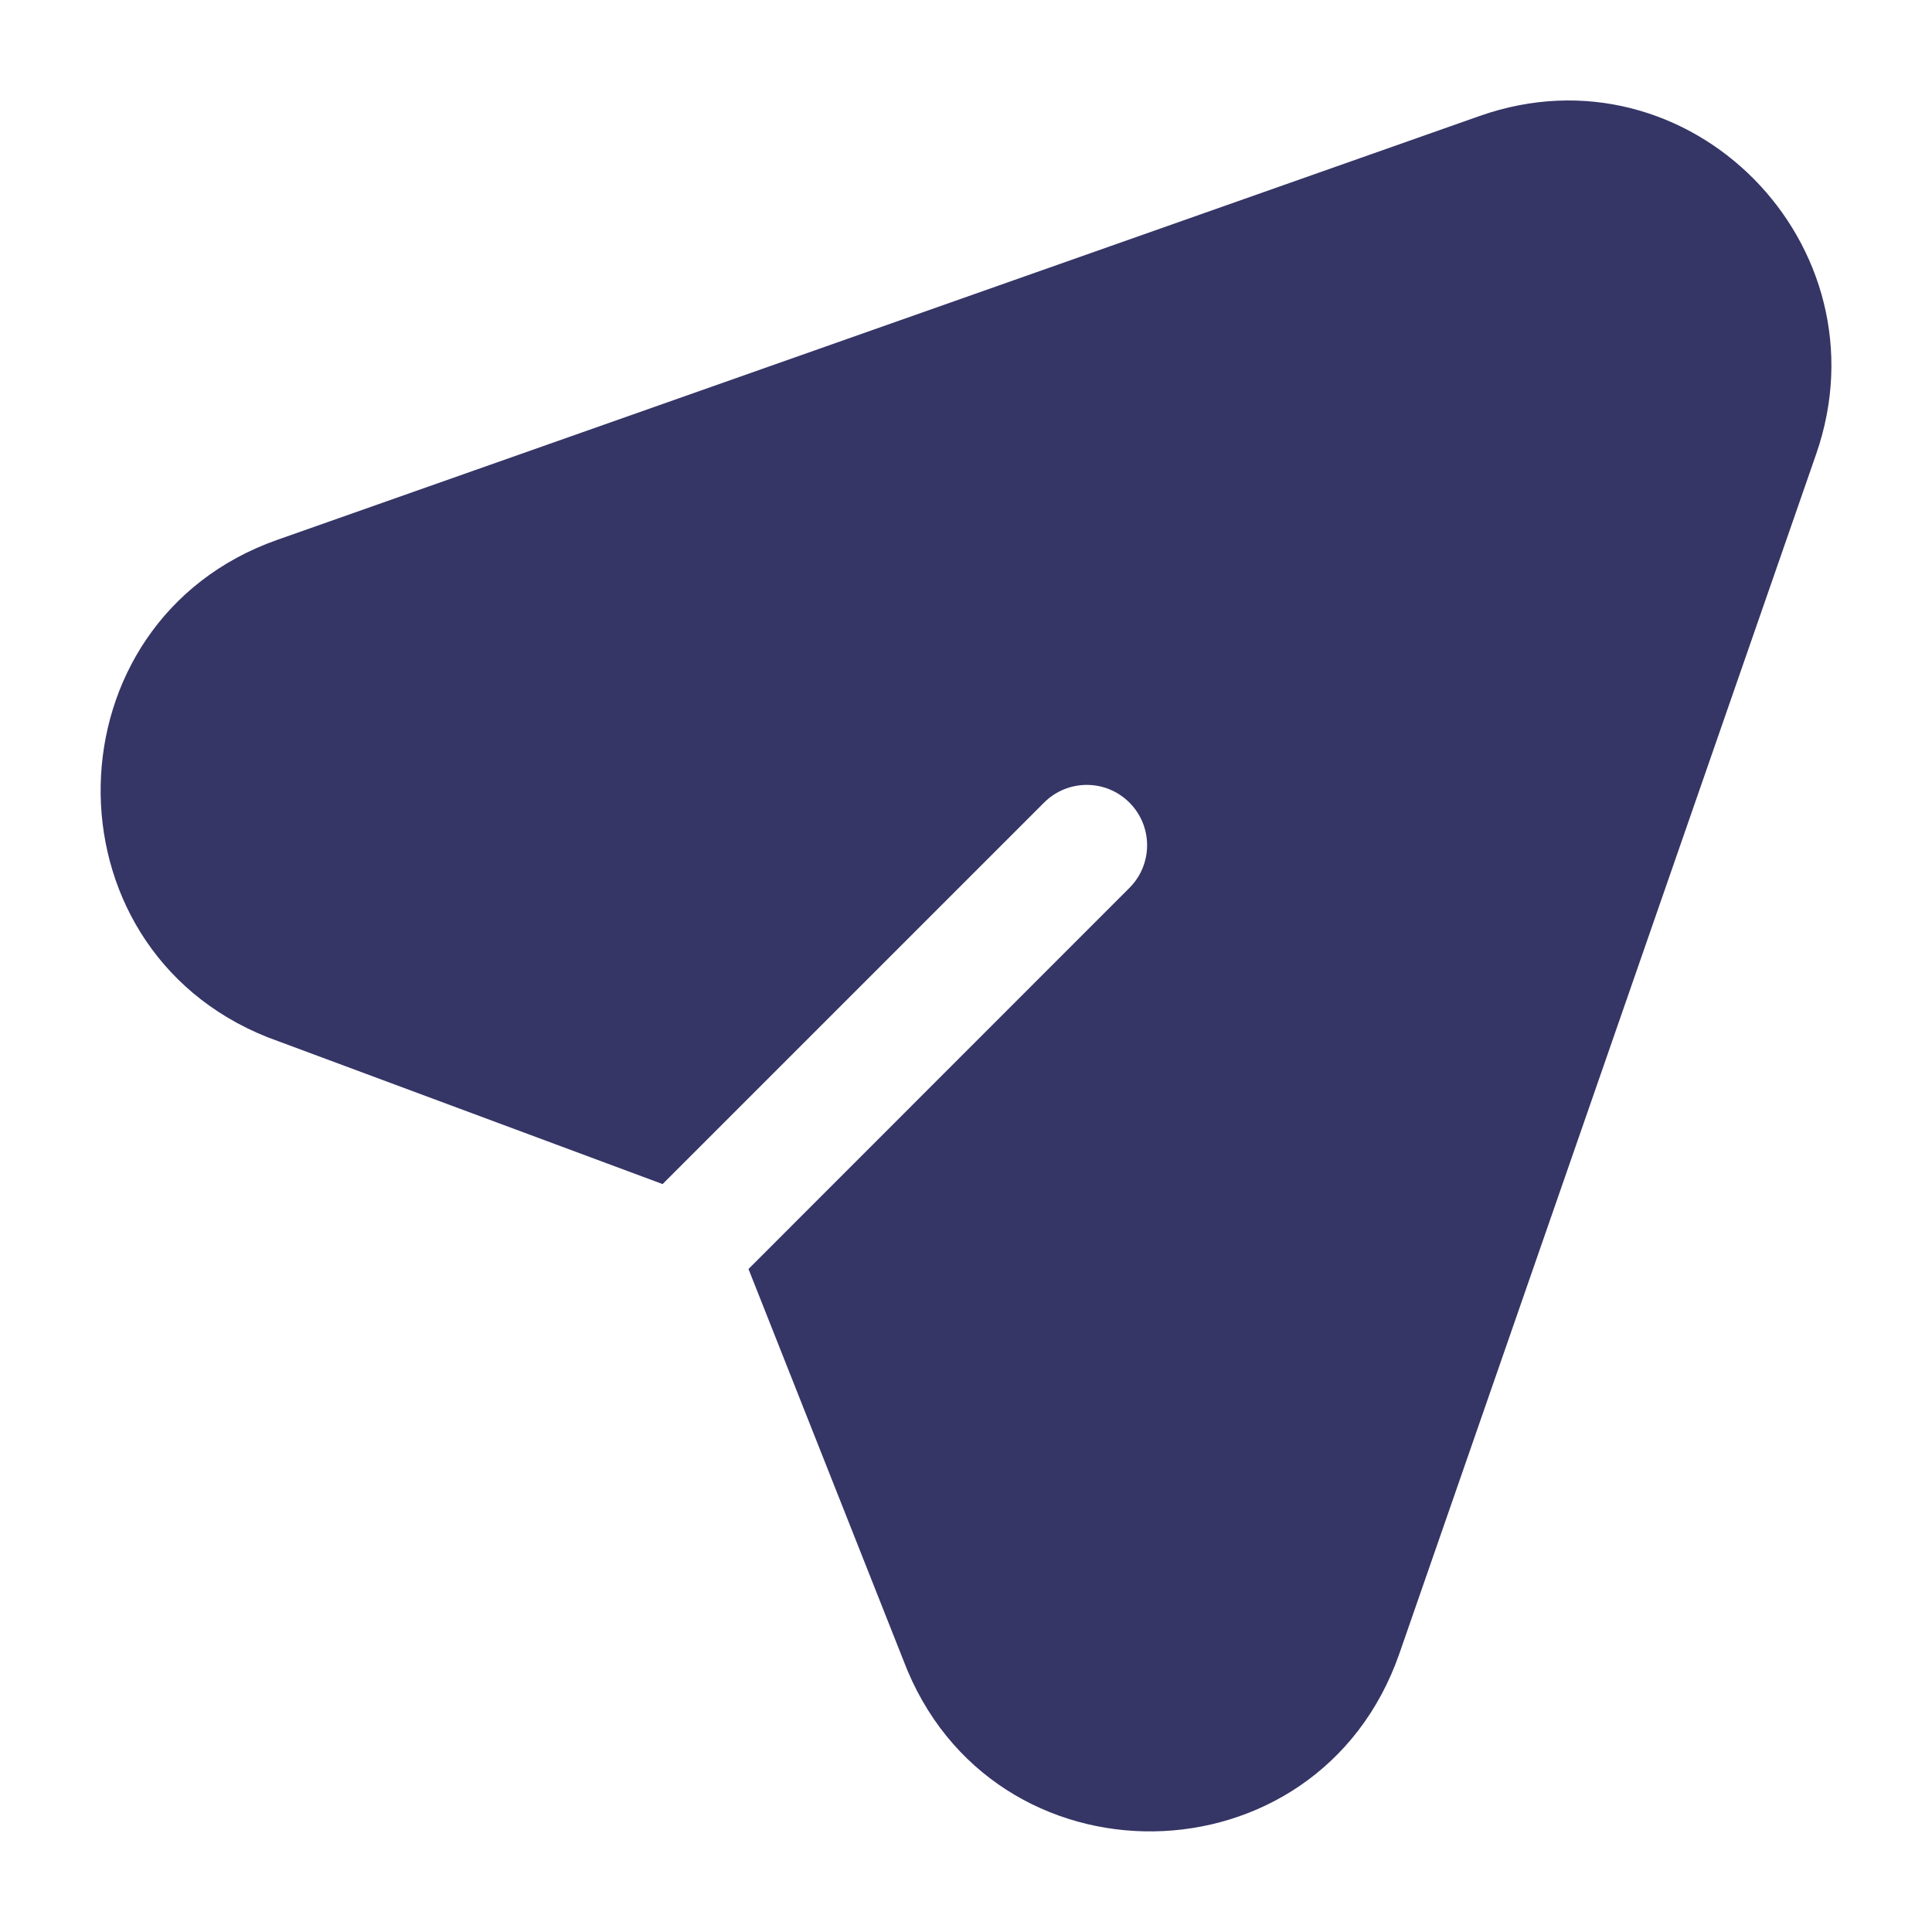 <svg width="24" height="24" viewBox="0 0 24 24" fill="none" xmlns="http://www.w3.org/2000/svg">
<path d="M18.38 1.441C20.986 0.522 23.464 3.045 22.561 5.641L17.384 20.54C16.374 23.445 12.308 23.5 11.222 20.624L9.298 15.764C9.298 15.764 9.298 15.764 9.298 15.764L14.03 11.03C14.323 10.737 14.323 10.263 14.03 9.97C13.737 9.677 13.263 9.677 12.97 9.97L8.231 14.709L3.34 12.891L3.324 12.885C0.501 11.762 0.578 7.716 3.445 6.706L18.38 1.441Z" fill="#353566"/>
</svg>
